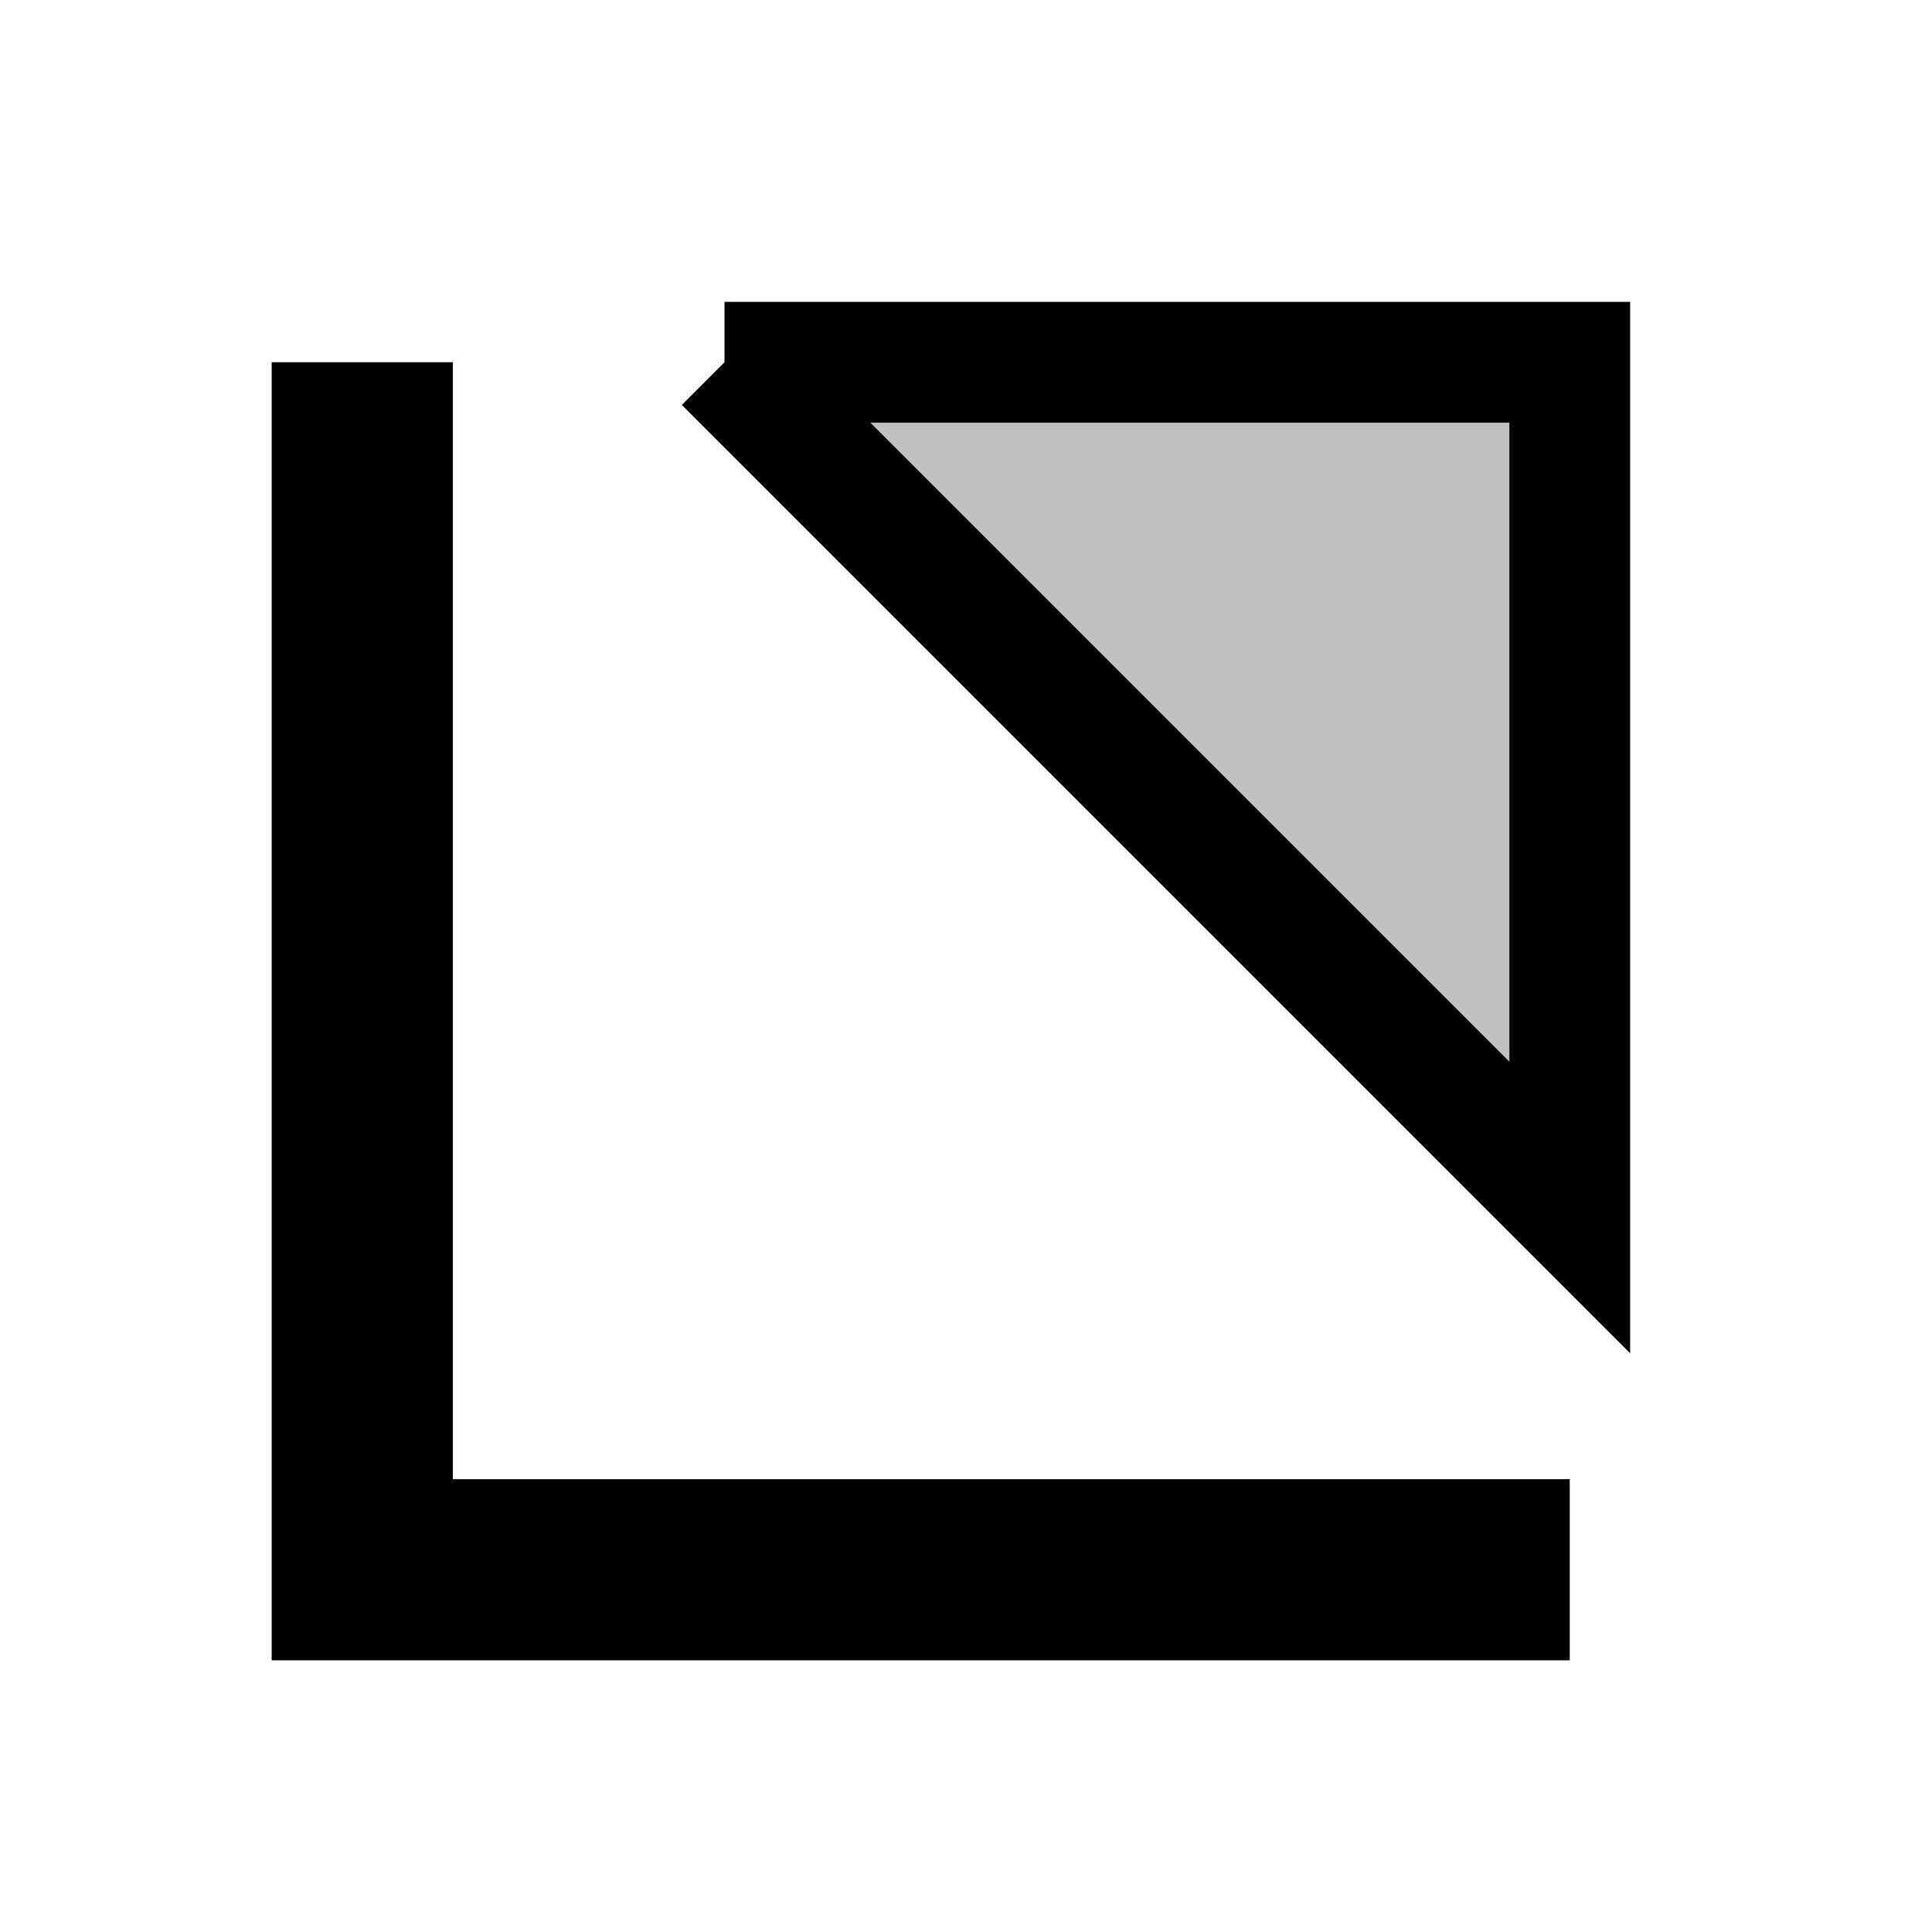 <svg height="32" viewBox="0 0 32 32" width="32" xmlns="http://www.w3.org/2000/svg">
    <path d='M6,6 L6,26 L26,26' stroke='black' stroke-width='3' fill='none'/>
    <path d='M12,6 L26,6 L26,20 L12,6' stroke='black' stroke-width='2' fill='silver'/>
</svg>